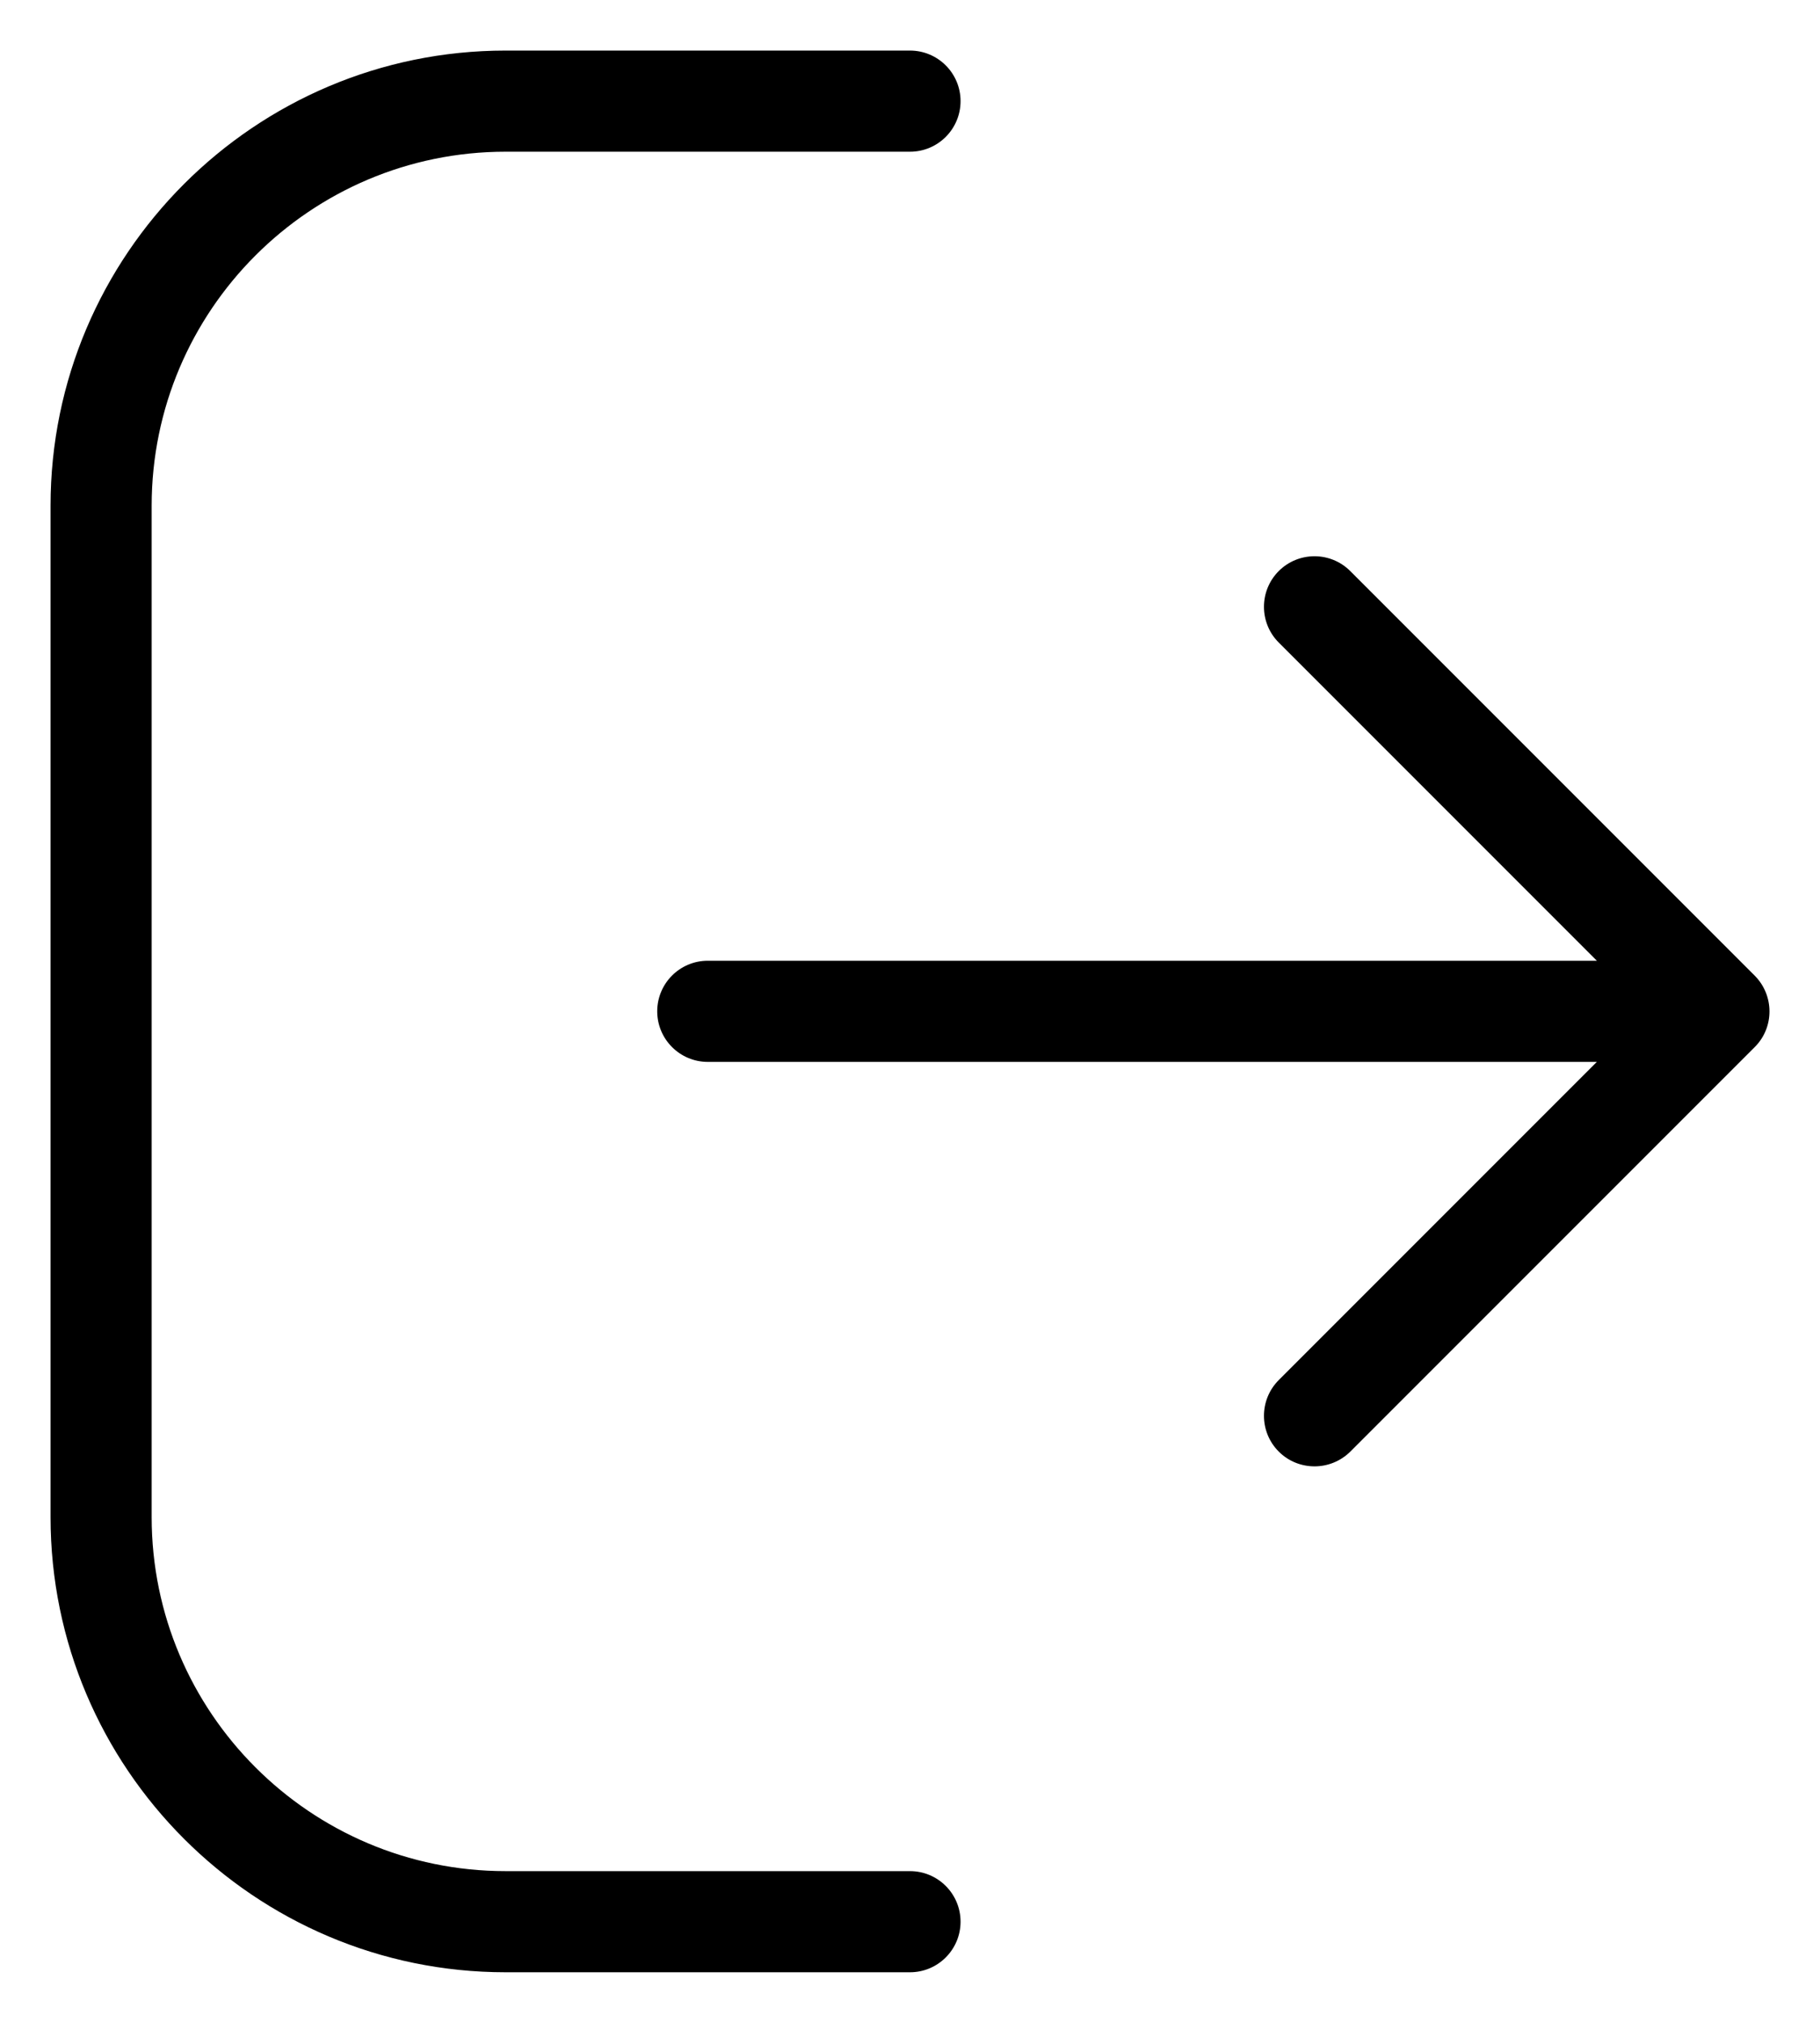 <svg width="18" height="20" viewBox="0 0 18 20" fill="none" xmlns="http://www.w3.org/2000/svg">
<path d="M9.5 19C9.5 19.276 9.276 19.5 9 19.5H5C2.519 19.5 0.5 17.481 0.5 15V5C0.5 2.519 2.519 0.5 5 0.5H9C9.276 0.5 9.5 0.724 9.5 1C9.5 1.276 9.276 1.5 9 1.5H5C3.07 1.5 1.5 3.07 1.5 5V15C1.5 16.93 3.07 18.5 5 18.5H9C9.276 18.5 9.5 18.724 9.5 19ZM17.354 9.646L13.354 5.646C13.159 5.451 12.842 5.451 12.647 5.646C12.452 5.841 12.452 6.158 12.647 6.353L15.793 9.499H7C6.724 9.499 6.5 9.723 6.5 9.999C6.5 10.275 6.724 10.499 7 10.499H15.793L12.647 13.645C12.452 13.84 12.452 14.157 12.647 14.352C12.745 14.45 12.873 14.498 13.001 14.498C13.129 14.498 13.257 14.449 13.355 14.352L17.355 10.352C17.549 10.158 17.549 9.842 17.354 9.646Z" fill="#000"/>
</svg>
